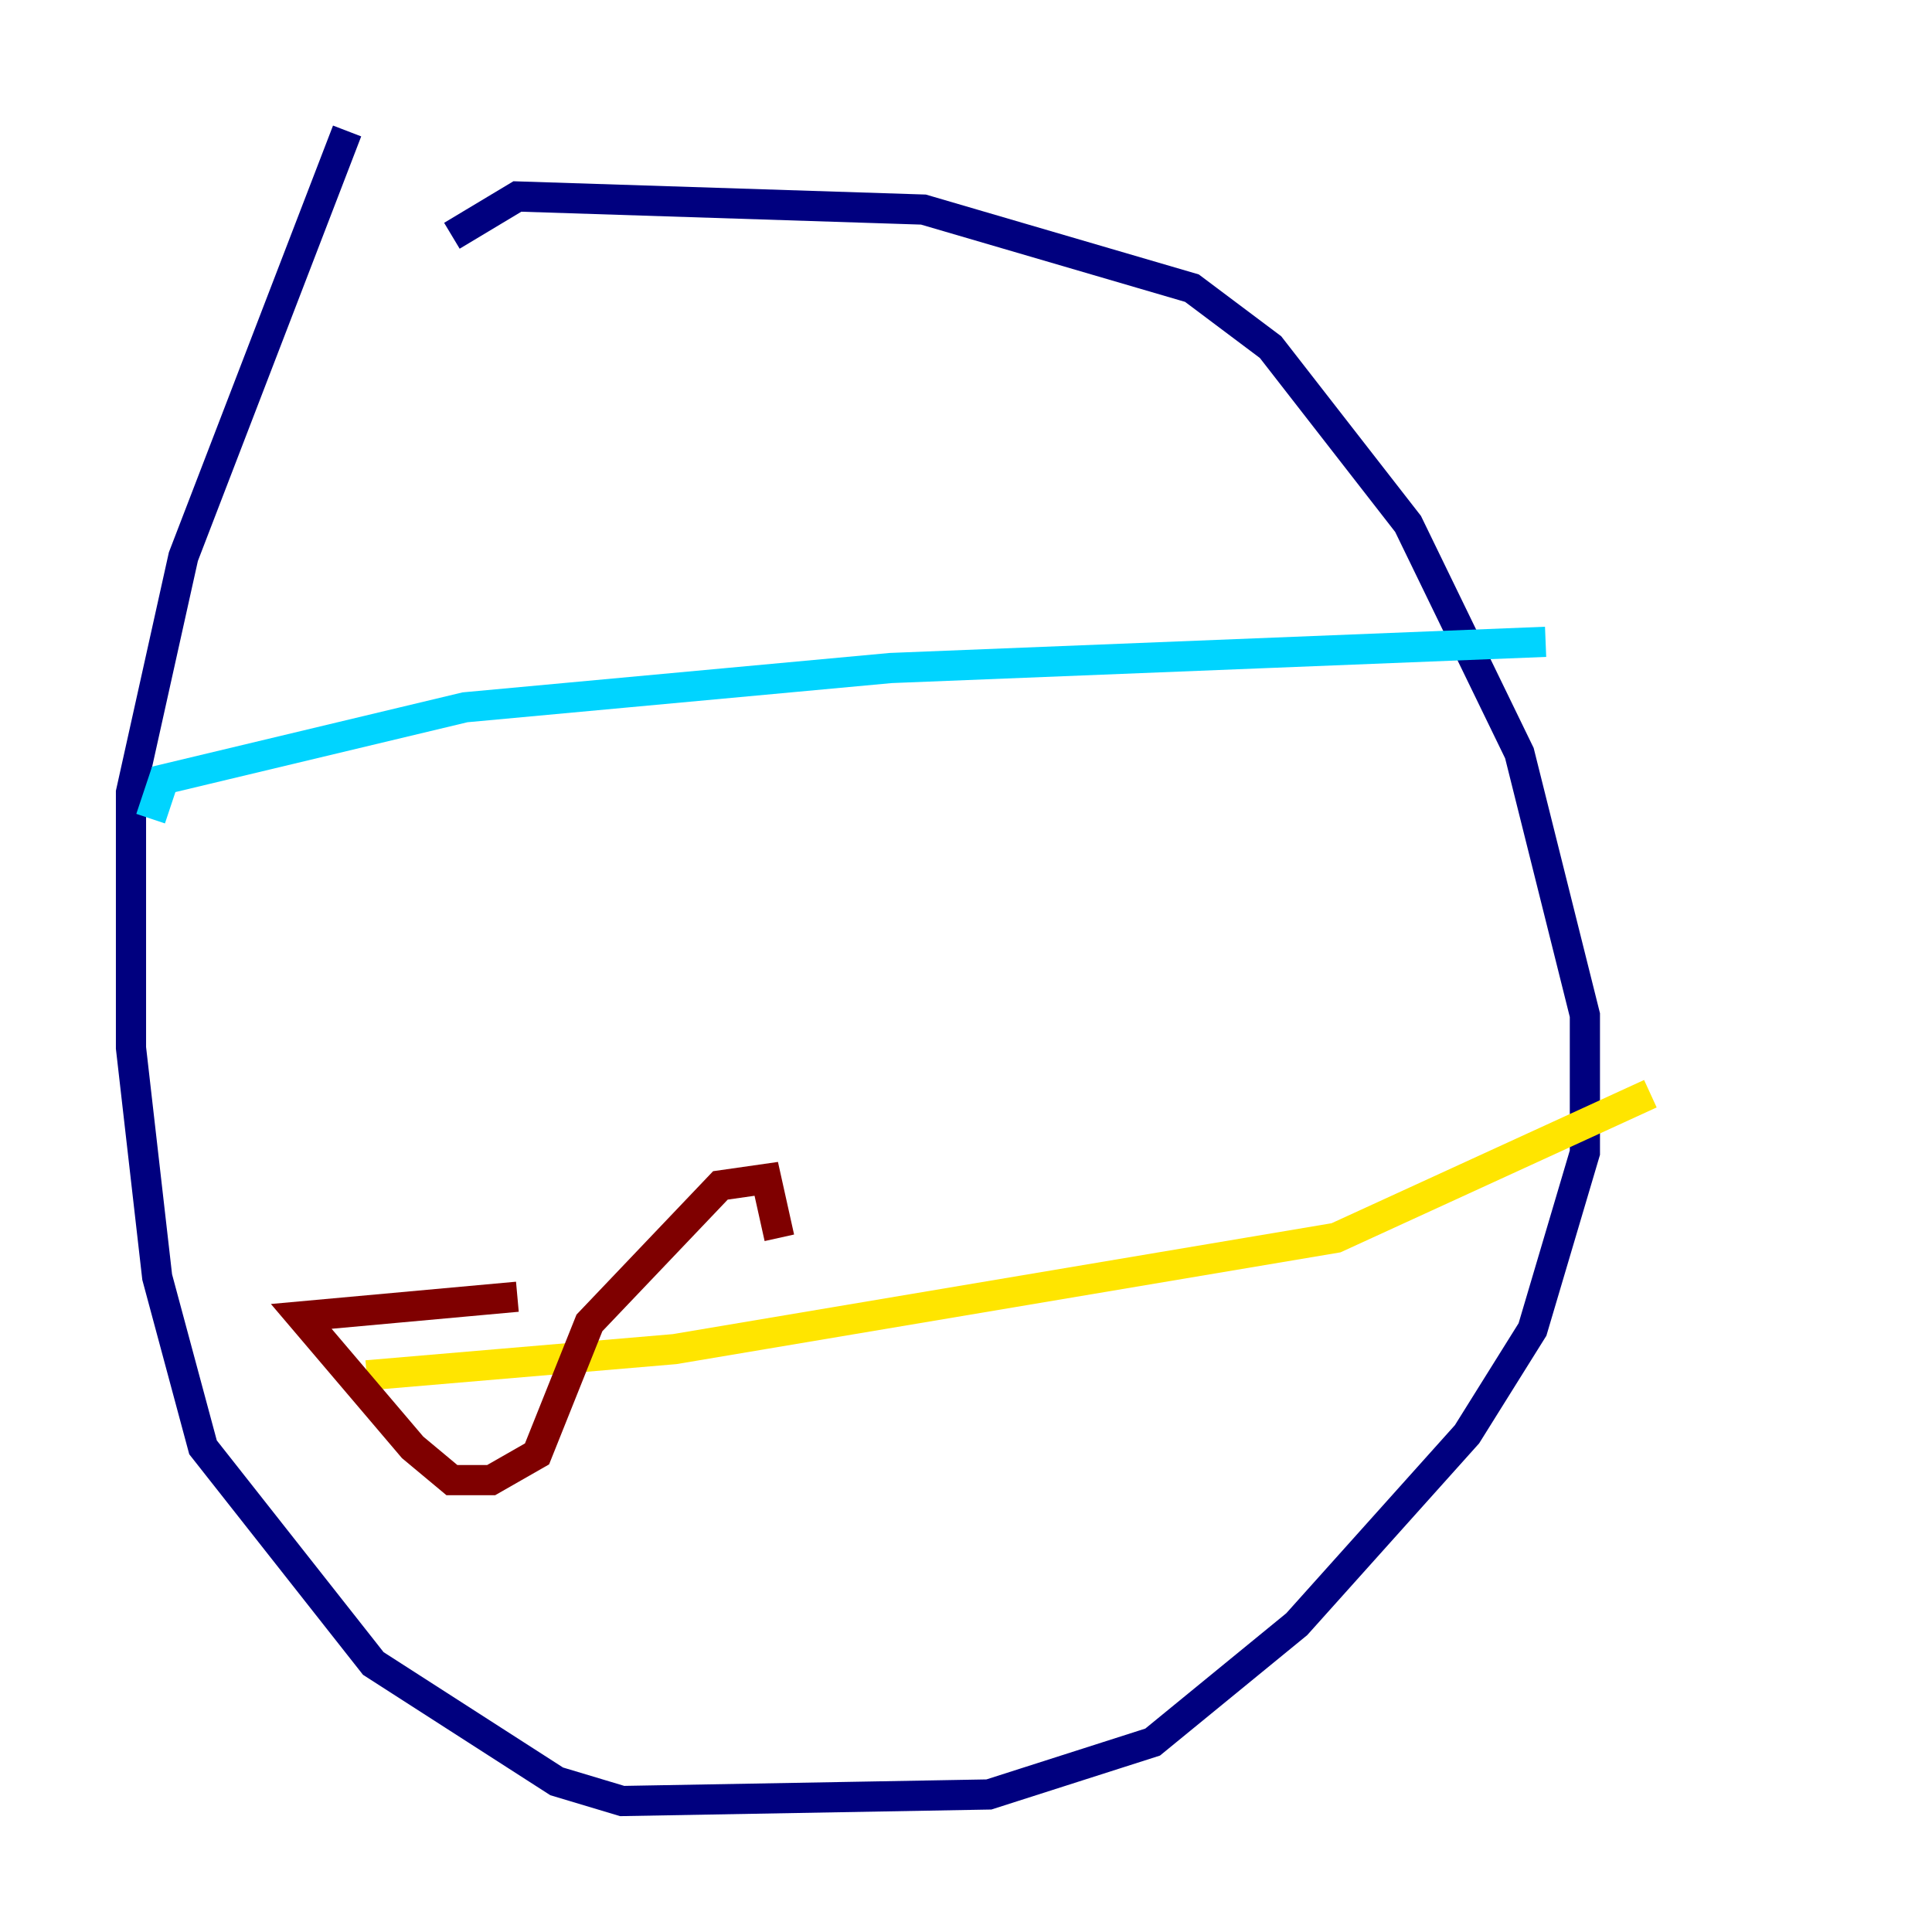 <?xml version="1.0" encoding="utf-8" ?>
<svg baseProfile="tiny" height="128" version="1.2" viewBox="0,0,128,128" width="128" xmlns="http://www.w3.org/2000/svg" xmlns:ev="http://www.w3.org/2001/xml-events" xmlns:xlink="http://www.w3.org/1999/xlink"><defs /><polyline fill="none" points="29.939,15.62 34.278,13.017 61.18,13.885 78.969,19.091 84.176,22.997 93.288,34.712 100.664,49.898 105.003,67.254 105.003,76.366 101.532,88.081 97.193,95.024 85.912,107.607 76.366,115.417 65.519,118.888 41.22,119.322 36.881,118.02 24.732,110.21 13.451,95.891 10.414,84.61 8.678,69.424 8.678,52.502 12.149,36.881 22.997,8.678" stroke="#00007f" stroke-width="2" /><polyline fill="none" points="9.98,54.237 10.848,51.634 30.807,46.861 59.01,44.258 102.4,42.522" stroke="#00d4ff" stroke-width="2" /><polyline fill="none" points="24.298,91.119 44.691,89.383 88.515,82.007 109.342,72.461" stroke="#ffe500" stroke-width="2" /><polyline fill="none" points="34.278,85.912 19.959,87.214 27.336,95.891 29.939,98.061 32.542,98.061 35.58,96.325 39.051,87.647 47.729,78.536 50.766,78.102 51.634,82.007" stroke="#7f0000" stroke-width="2" /></svg>
